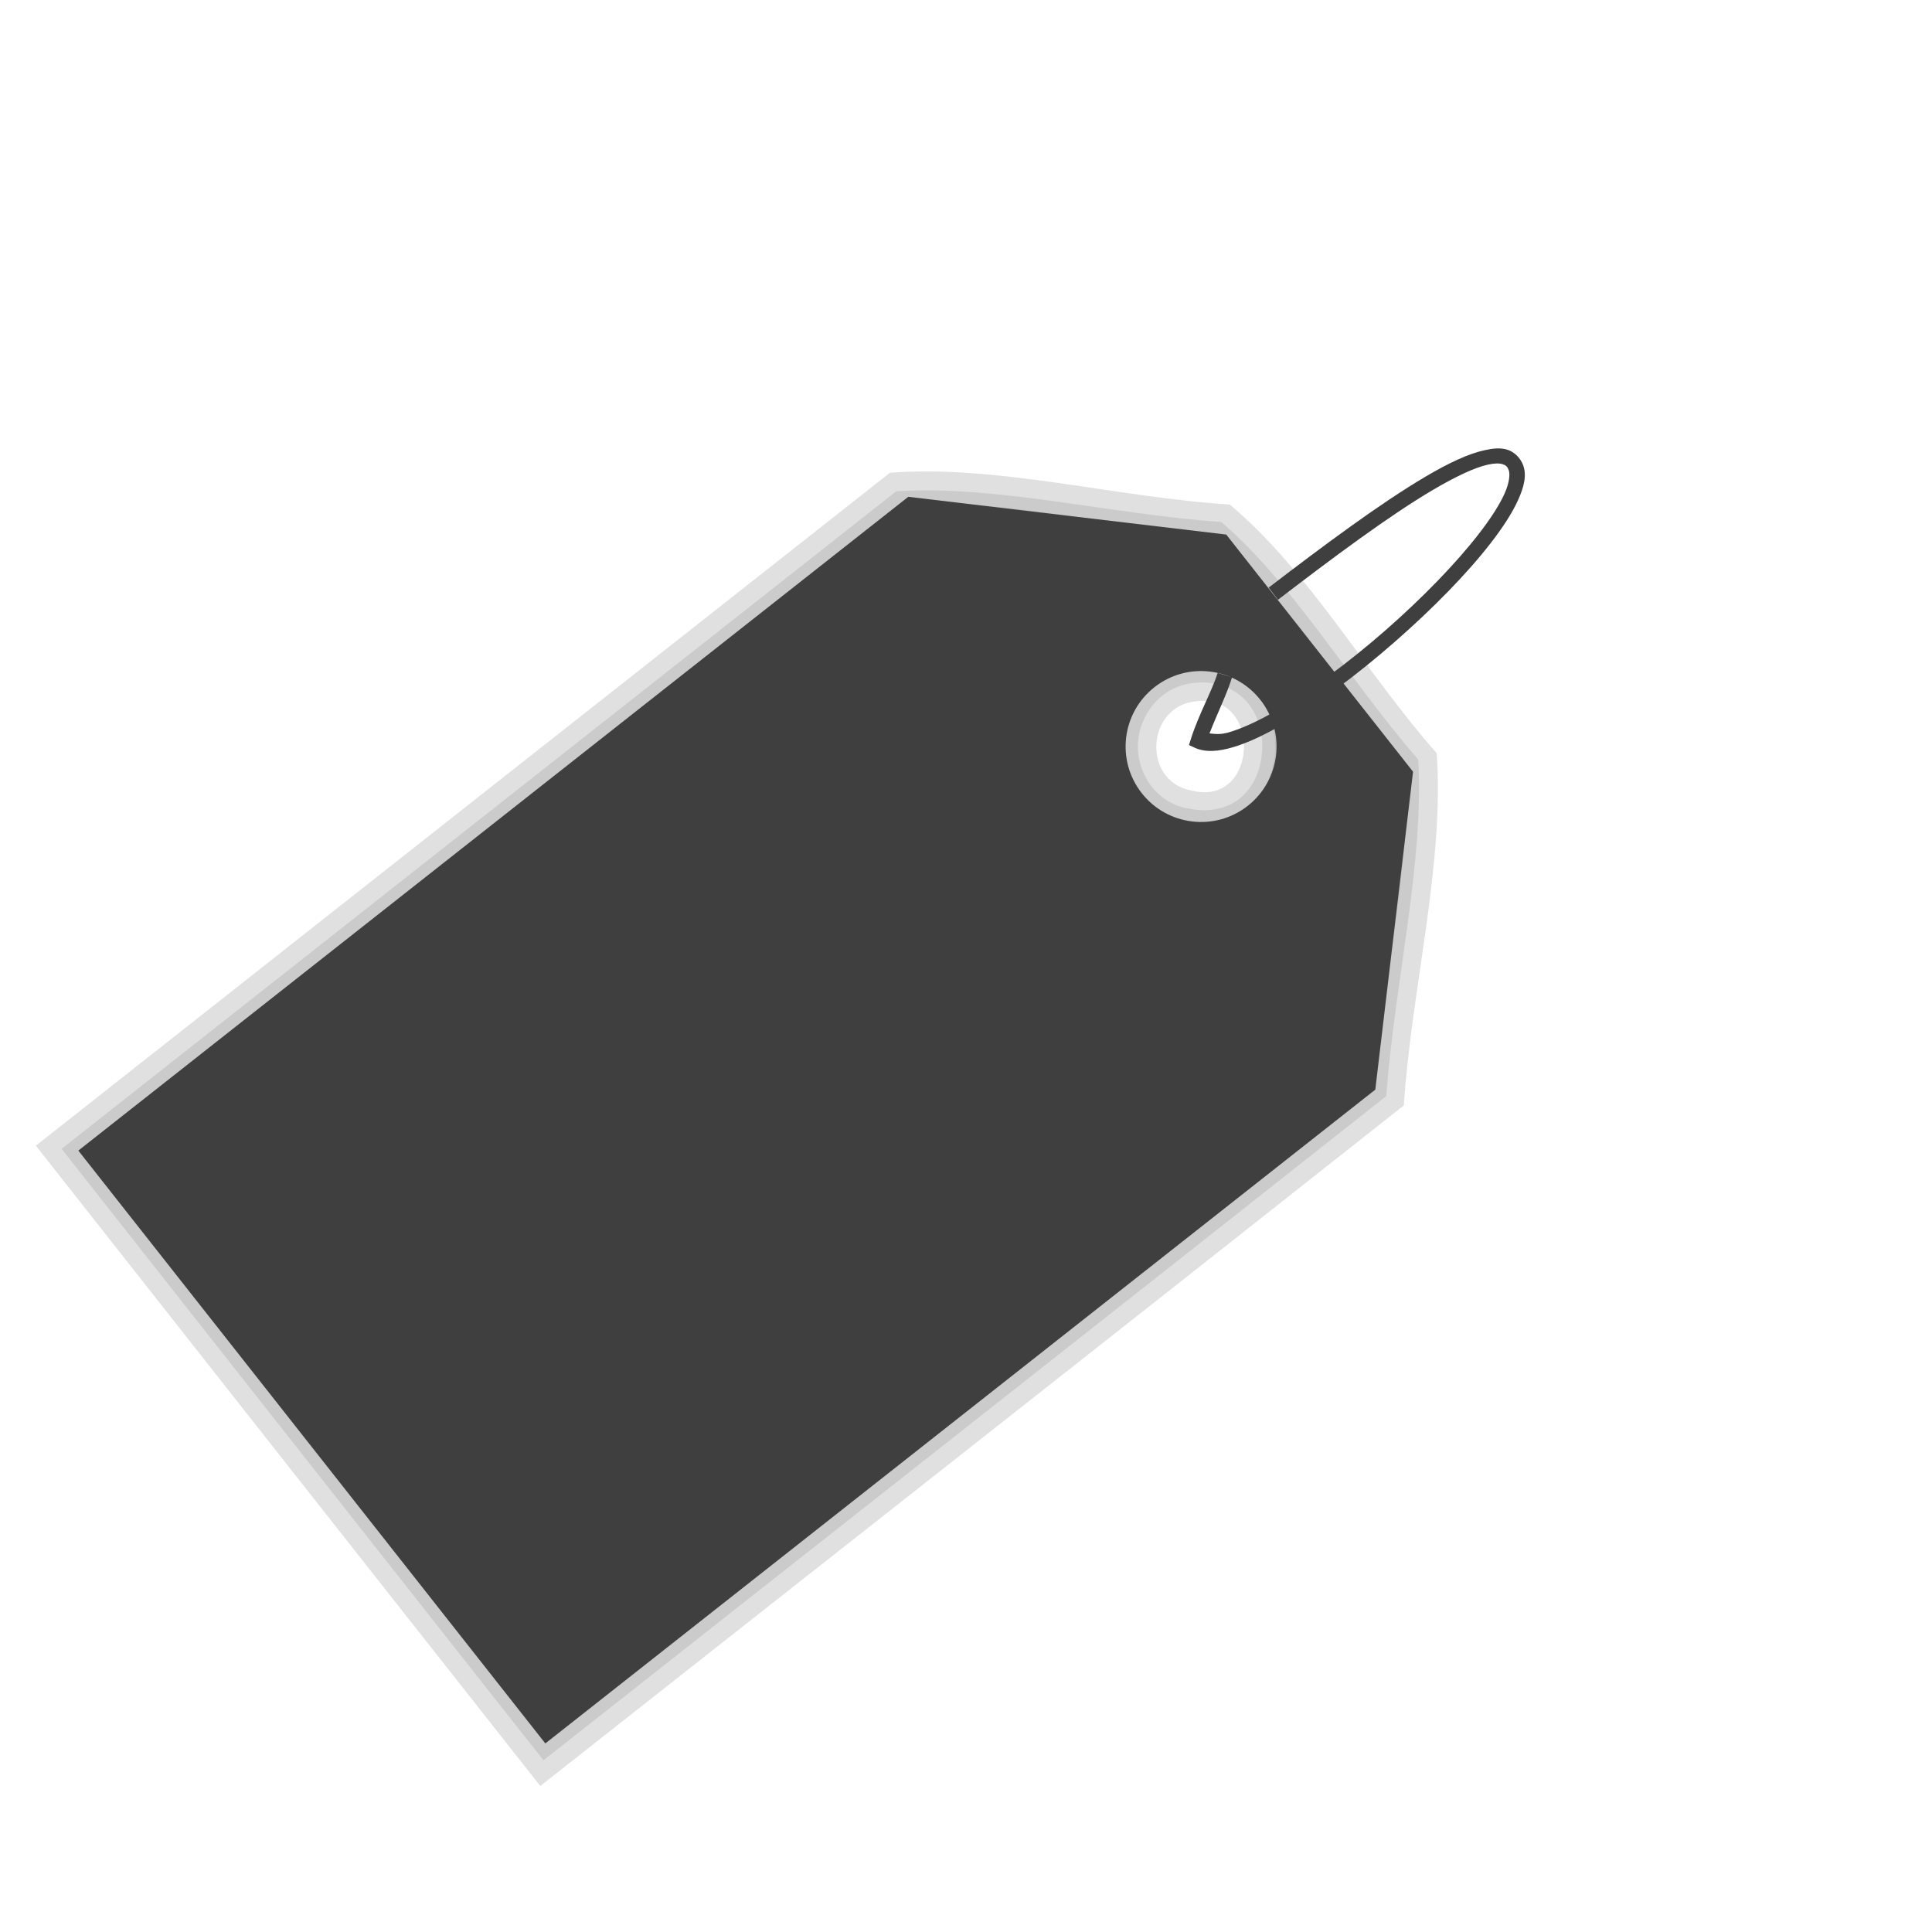 <?xml version="1.0" encoding="UTF-8"?>
<svg viewBox="0 0 128 128" xmlns="http://www.w3.org/2000/svg">
 <g transform="rotate(-38.483 60.385 64.48)">
  <g fill="#3f3f3f">
   <g transform="rotate(35 45.568 65.672)" fill-rule="evenodd" opacity=".466">
    <path d="m57.614 23.013c-19.728 13.689-39.465 27.365-59.188 41.062 10.26 14.792 20.511 29.59 30.781 44.375 19.946-13.846 39.918-27.657 59.844-41.531 0.973-7.659 3.657-15.731 3.594-23.156-4.351-5.572-7.751-12.622-12.688-17.281-7.369-0.906-15.22-3.587-22.344-3.469zm19.312 16.344c4.456-0.357 3.737 7.322-0.688 5.875-3.202-0.829-2.617-5.743 0.688-5.875z" opacity=".346"/>
    <path d="m57.958 24.263c-19.28 13.378-38.57 26.74-57.844 40.125 9.798 14.128 19.599 28.255 29.406 42.375 19.469-13.513 38.961-26.993 58.406-40.531 1.026-7.539 3.447-15.244 3.469-22.125-4.248-5.551-7.592-12.162-12.062-16.5-7.294-0.963-14.783-3.375-21.375-3.344zm18.875 13.875c0.011-8.47e-4 0.02 8.01e-4 0.031 0 1.443-0.105 2.724 0.526 3.438 1.469 0.719 0.95 0.928 2.108 0.812 3.219-0.115 1.111-0.573 2.236-1.5 3-0.913 0.752-2.293 0.997-3.688 0.562v0.031c-0.024-0.006-0.038-0.025-0.062-0.031-2.132-0.593-3.151-2.688-2.938-4.5 0.215-1.823 1.675-3.644 3.906-3.75h4.6e-5z" opacity=".346"/>
    <path d="m58.208 25.076c-18.979 13.169-37.966 26.325-56.938 39.5 9.484 13.675 18.946 27.365 28.438 41.031 19.163-13.3 38.361-26.551 57.5-39.875 1.057-7.427 3.302-14.858 3.375-21.375-4.191-5.534-7.494-11.862-11.688-16-7.203-0.992-14.454-3.248-20.688-3.281zm18.562 12.25c0.021-0.002 0.041 9.8e-4 0.062 0 1.668-0.112 3.26 0.639 4.125 1.781 0.876 1.157 1.134 2.52 1 3.812-0.134 1.292-0.675 2.594-1.812 3.531-1.108 0.913-2.812 1.196-4.406 0.719v0.031c-0.024-0.006-0.039-0.025-0.062-0.031-0.021-0.007-0.042 0.007-0.063 0v-0.031c-2.484-0.725-3.751-3.22-3.5-5.344 0.253-2.146 2.033-4.33 4.656-4.469v-6.1e-5z" opacity=".346"/>
   </g>
   <path transform="rotate(35 46.299 65.568)" d="m80.129 46.879c-2.269 1.574-5.384 1.01-6.958-1.259s-1.01-5.384 1.259-6.958 5.384-1.01 6.958 1.259 1.01 5.384-1.259 6.958zm-21.206-21.801l20.874 3.776 11.399 16.434-3.776 20.874-57.518 39.895-28.496-41.085 57.518-39.895z" fill-rule="evenodd"/>
   <path transform="rotate(35 98.852 63.455)" d="m107.95 54.074c-1.106 0.172-2.442 0.706-4 1.5-3.116 1.588-7.045 4.16-10.844 6.719l0.563 0.844c3.792-2.554 7.691-5.114 10.718-6.656 1.514-0.771 2.823-1.298 3.719-1.438 0.448-0.07 0.77-0.046 0.969 0.031 0.199 0.078 0.298 0.166 0.375 0.406 0.084 0.265 0.008 0.838-0.375 1.562-0.383 0.725-1.018 1.587-1.844 2.531-1.652 1.888-4.037 4.056-6.594 6.031-2.556 1.976-5.3 3.755-7.625 4.906-1.162 0.576-2.225 0.985-3.093 1.188-0.608 0.142-0.942 0.057-1.312 0 0.56-1.23 1.283-2.475 1.719-3.625l-0.938-0.344c-0.444 1.173-1.422 2.669-2.031 4.25l-0.156 0.406 0.406 0.219c0.703 0.352 1.547 0.323 2.531 0.094 0.984-0.23 2.105-0.683 3.312-1.281 2.414-1.195 5.184-3.024 7.781-5.031 2.598-2.007 5.034-4.195 6.75-6.156 0.858-0.981 1.527-1.884 1.969-2.719 0.442-0.835 0.694-1.605 0.469-2.312-0.154-0.482-0.524-0.888-0.969-1.062-0.446-0.174-0.947-0.149-1.5-0.062v2.02e-4z"/>
  </g>
 </g>
</svg>
